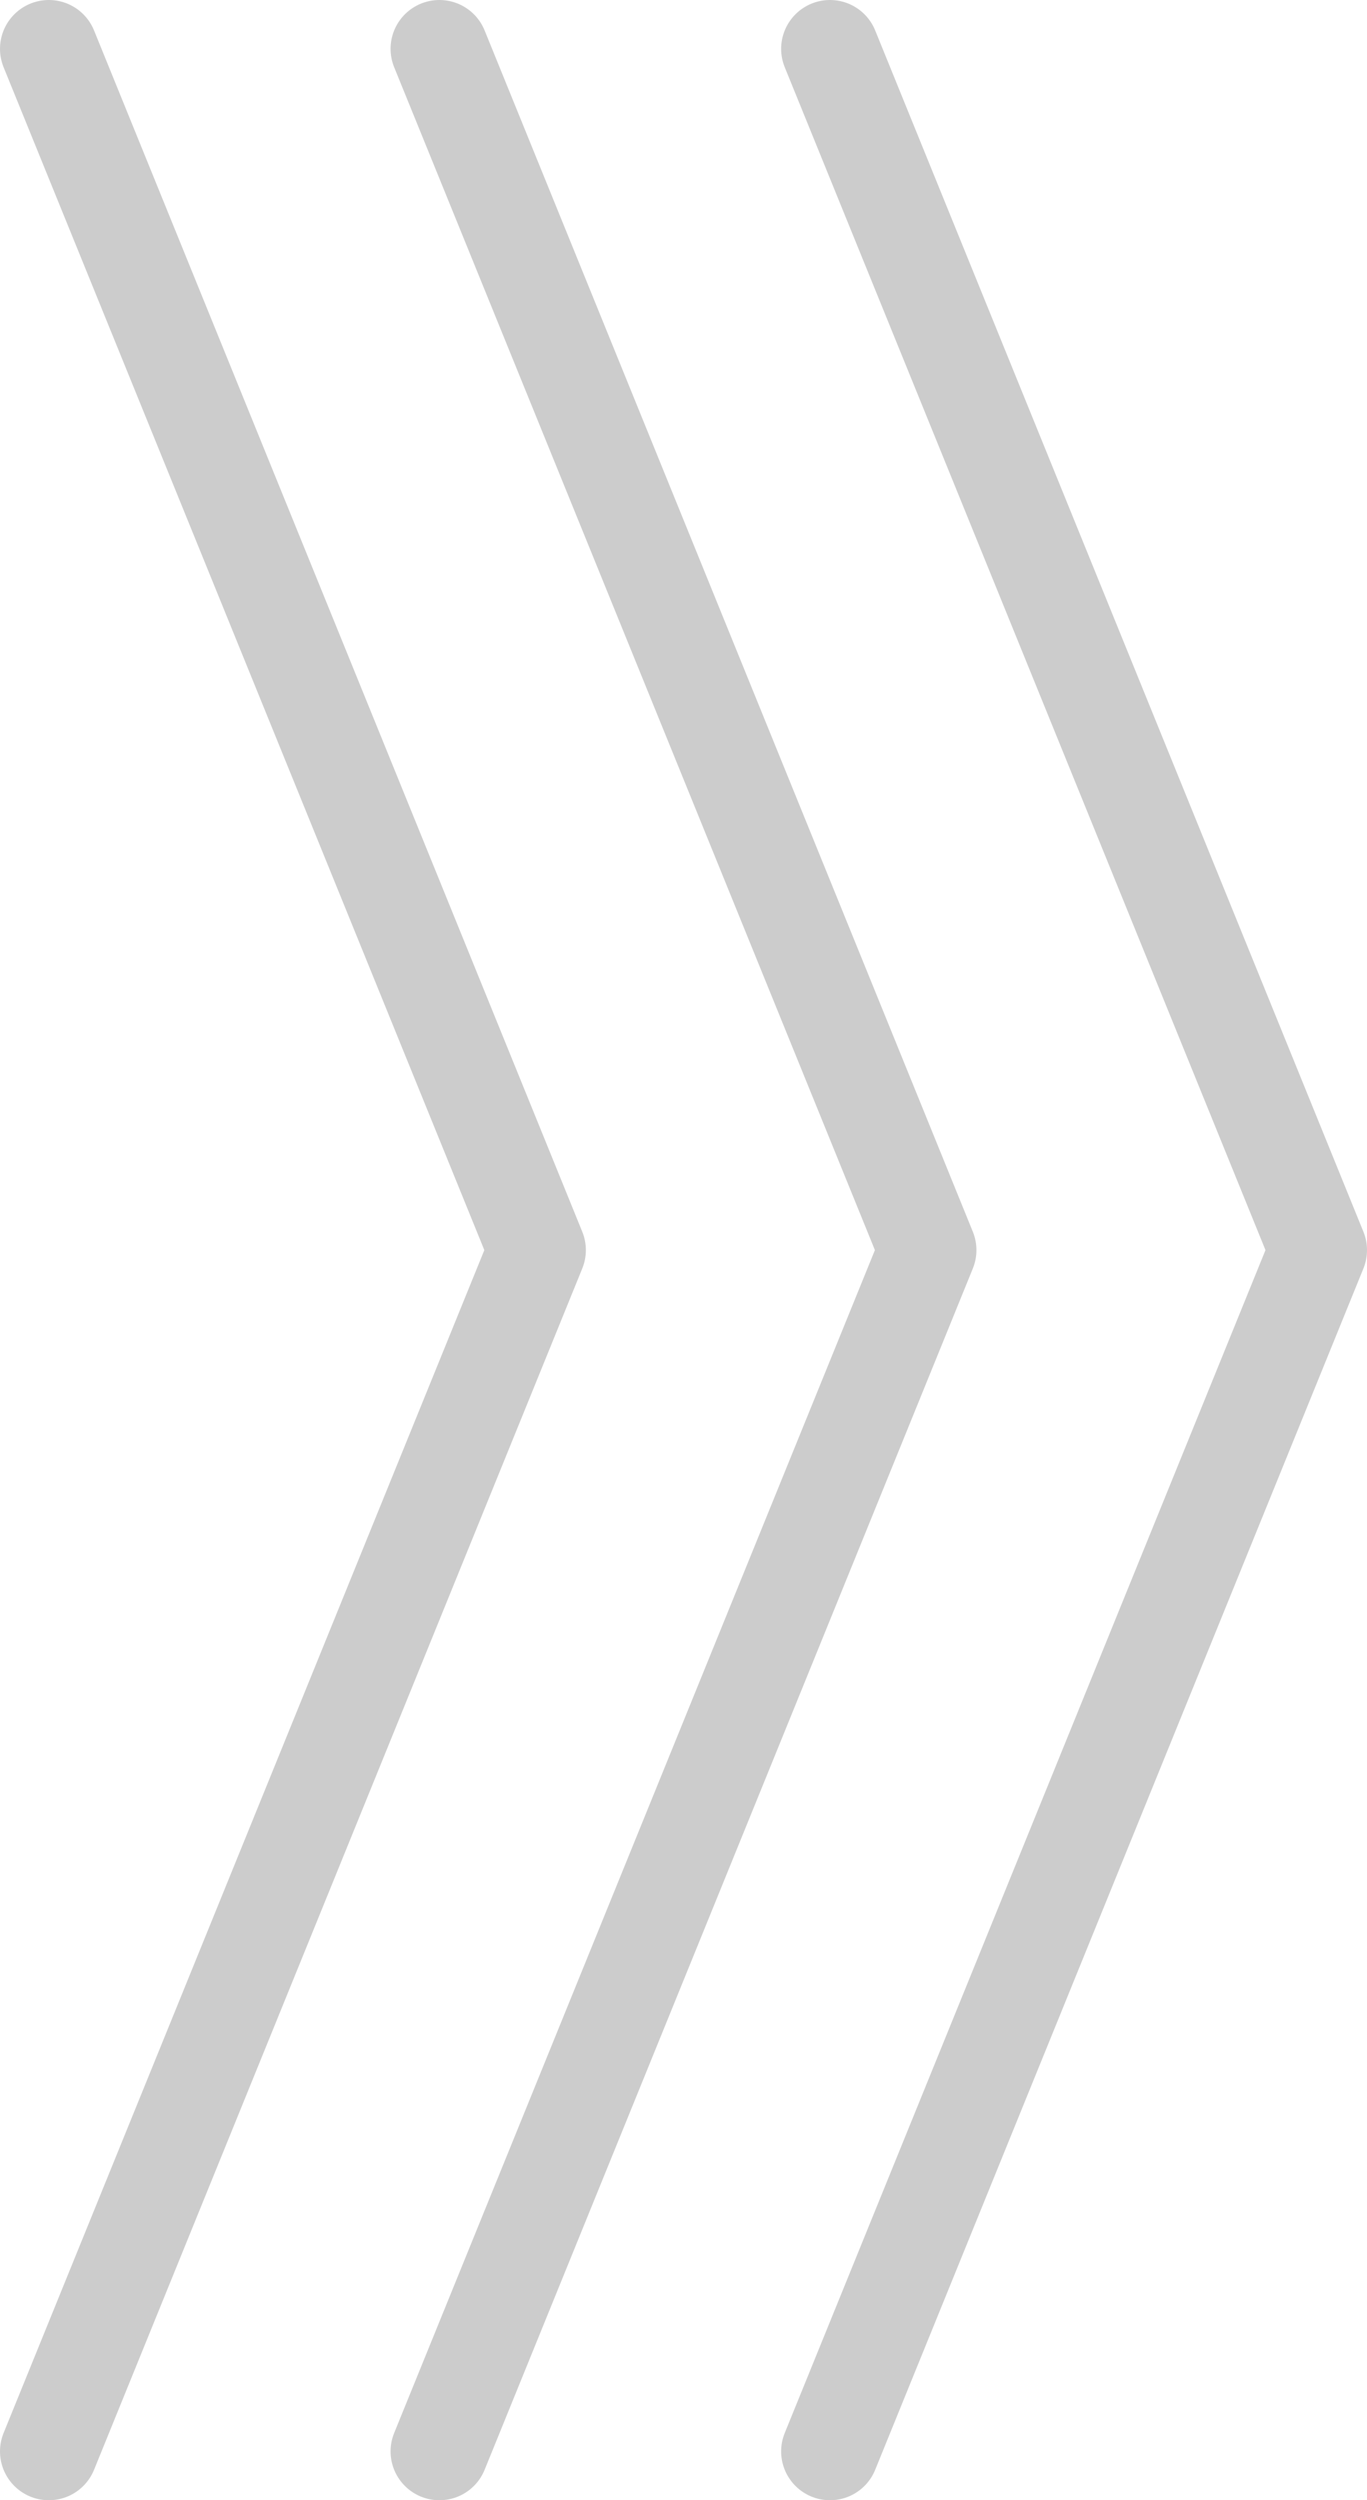 <svg xmlns="http://www.w3.org/2000/svg" viewBox="0 0 280 512" height="512" width="280"><path d="M170 10l100 246l-100 246" stroke="rgba(0,0,0,0.20)" fill="none" stroke-linecap="round" stroke-width="20" stroke-linejoin="round"/><path d="M90 10l100 246l-100 246" stroke="rgba(0,0,0,0.20)" fill="none" stroke-linecap="round" stroke-width="20" stroke-linejoin="round"/><path d="M10 10l100 246l-100 246" stroke="rgba(0,0,0,0.20)" fill="none" stroke-linecap="round" stroke-width="20" stroke-linejoin="round"/></svg>